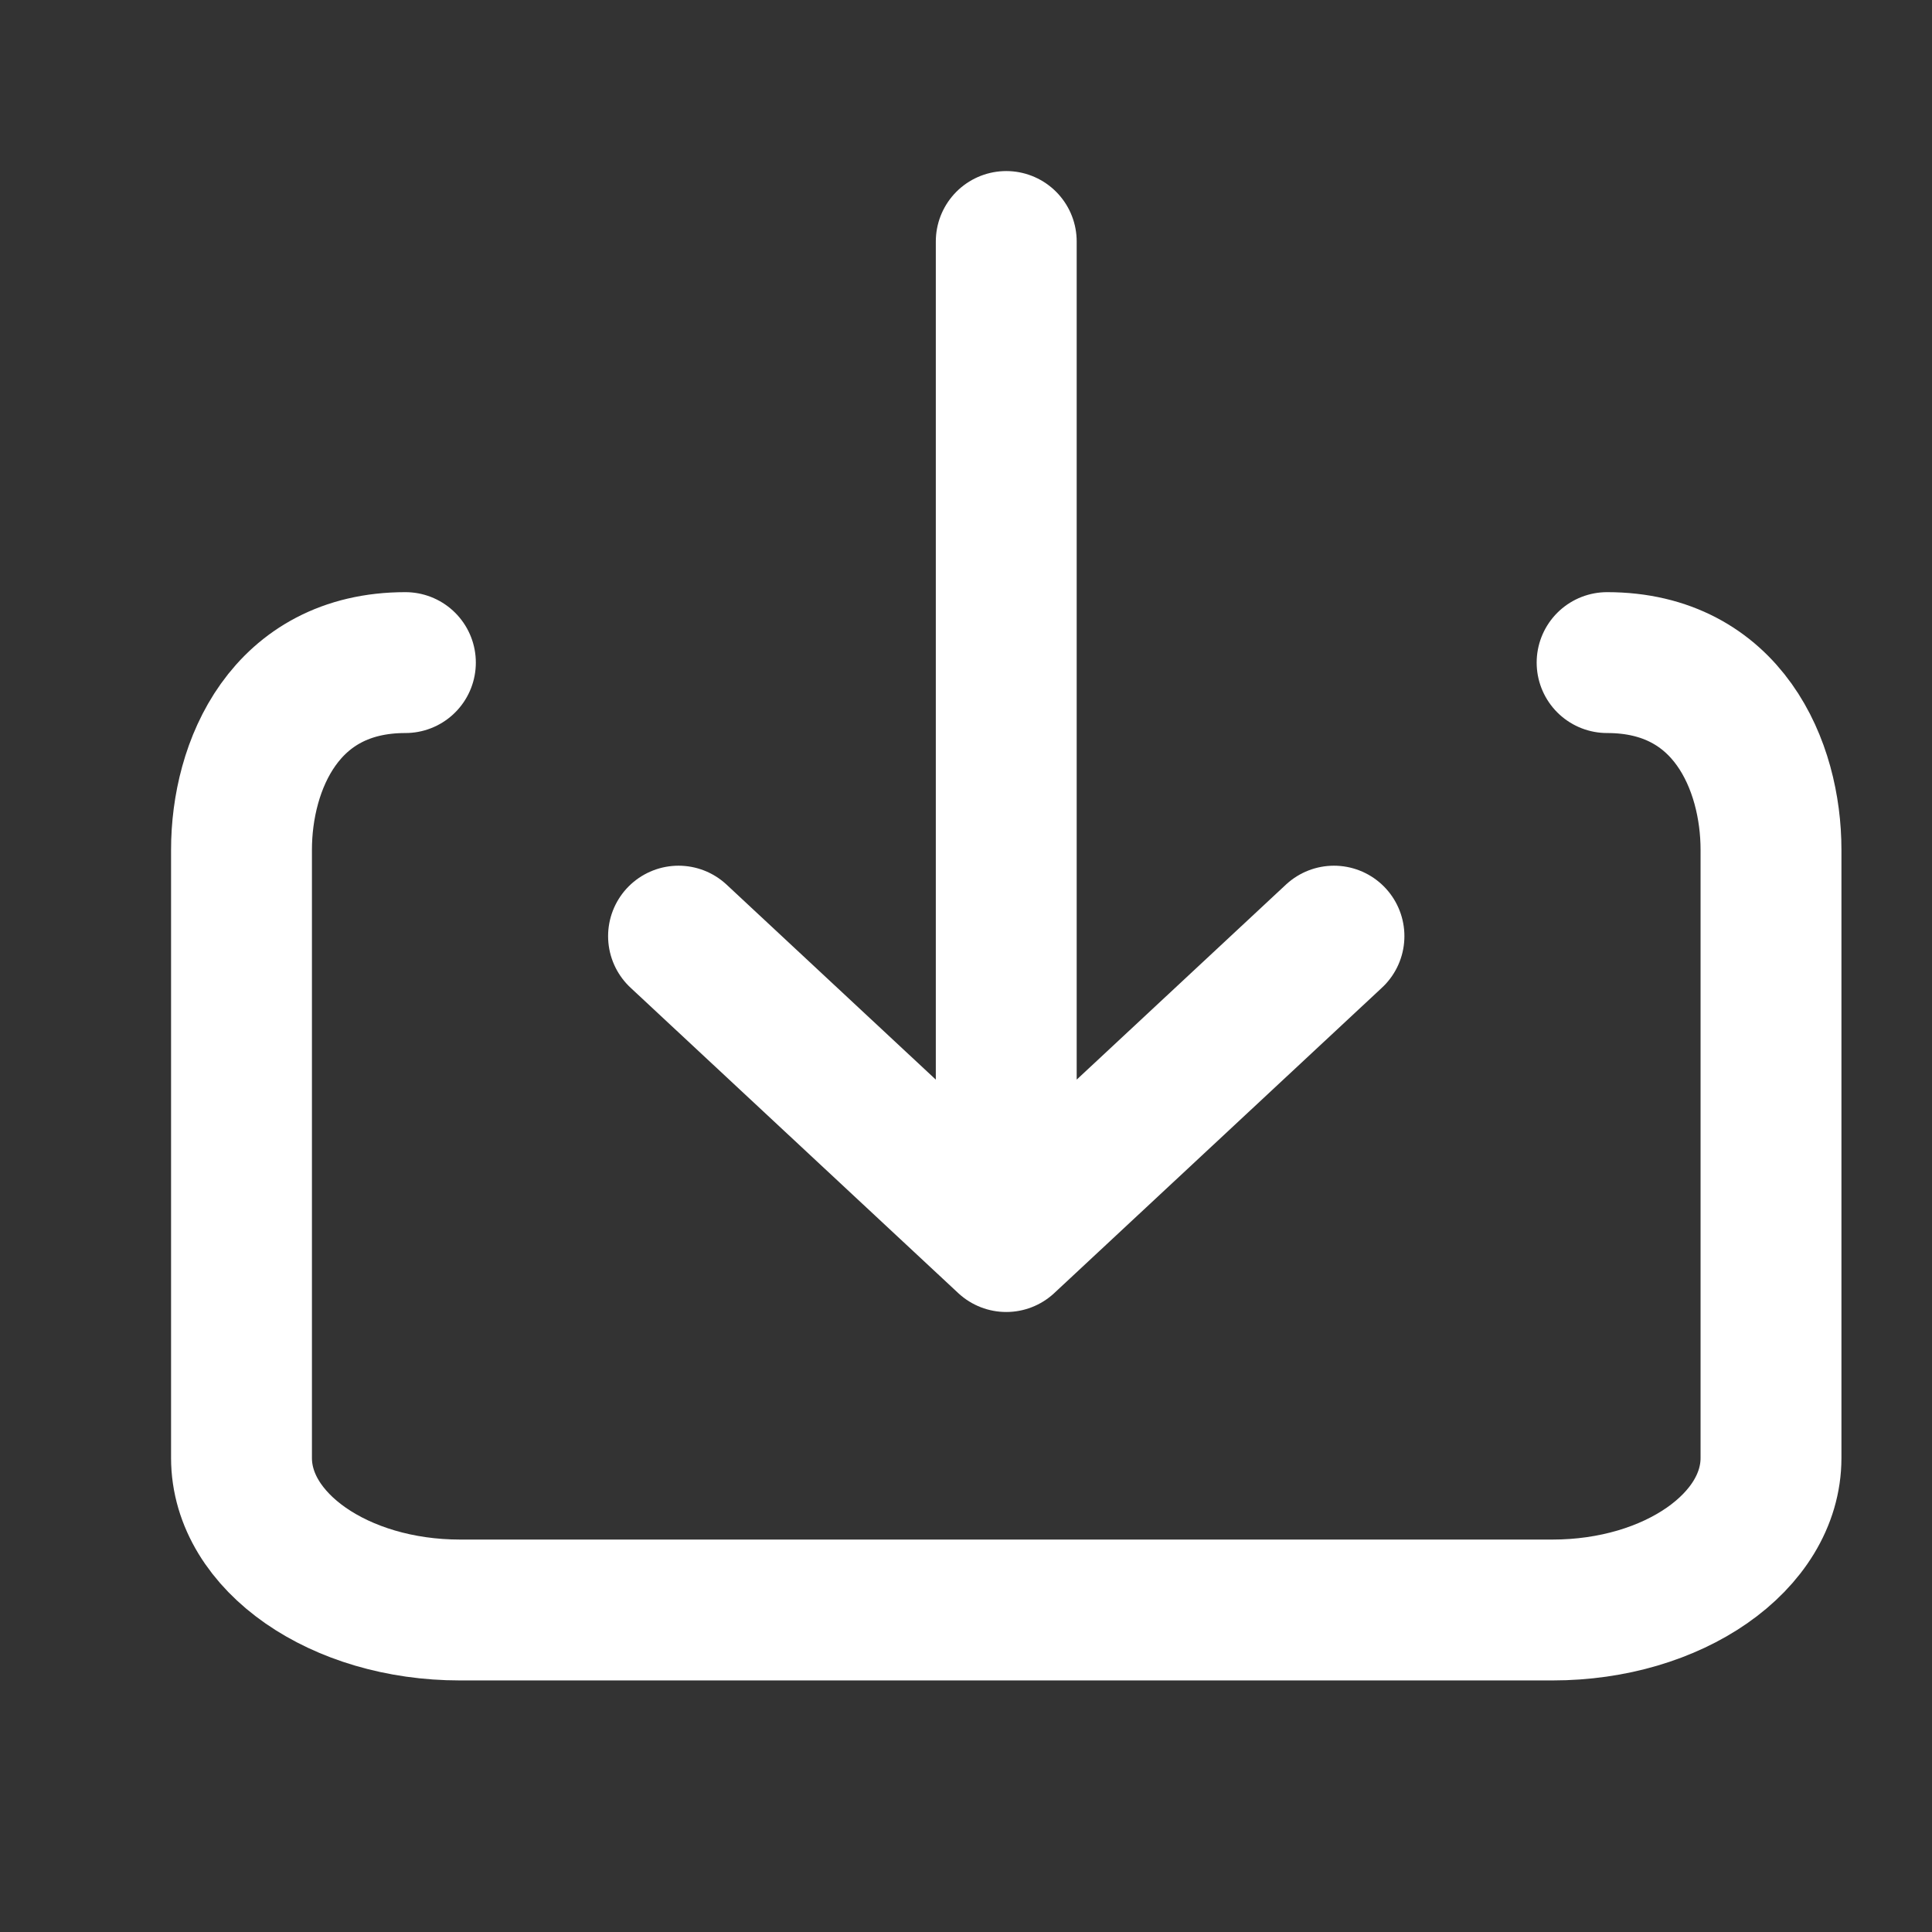 <svg width="24" height="24" viewBox="0 0 24 24" fill="none" xmlns="http://www.w3.org/2000/svg">
<rect x="0" y="0" width="24" height="24" fill="#333333" stroke="none"/>
<path d="M19.964 8.231C21.463 8.231 22 9.512 22 10.556V18.111C22 19.154 20.785 20 19.286 20H5.714C4.215 20 3 19.154 3 18.111V10.556C3 9.512 3.537 8.231 5.036 8.231M12.5 3V15.423M12.5 15.423L8.429 11.629M12.5 15.423L16.571 11.629" stroke="white" stroke-width="1.75" stroke-linecap="round"/>
</svg>

